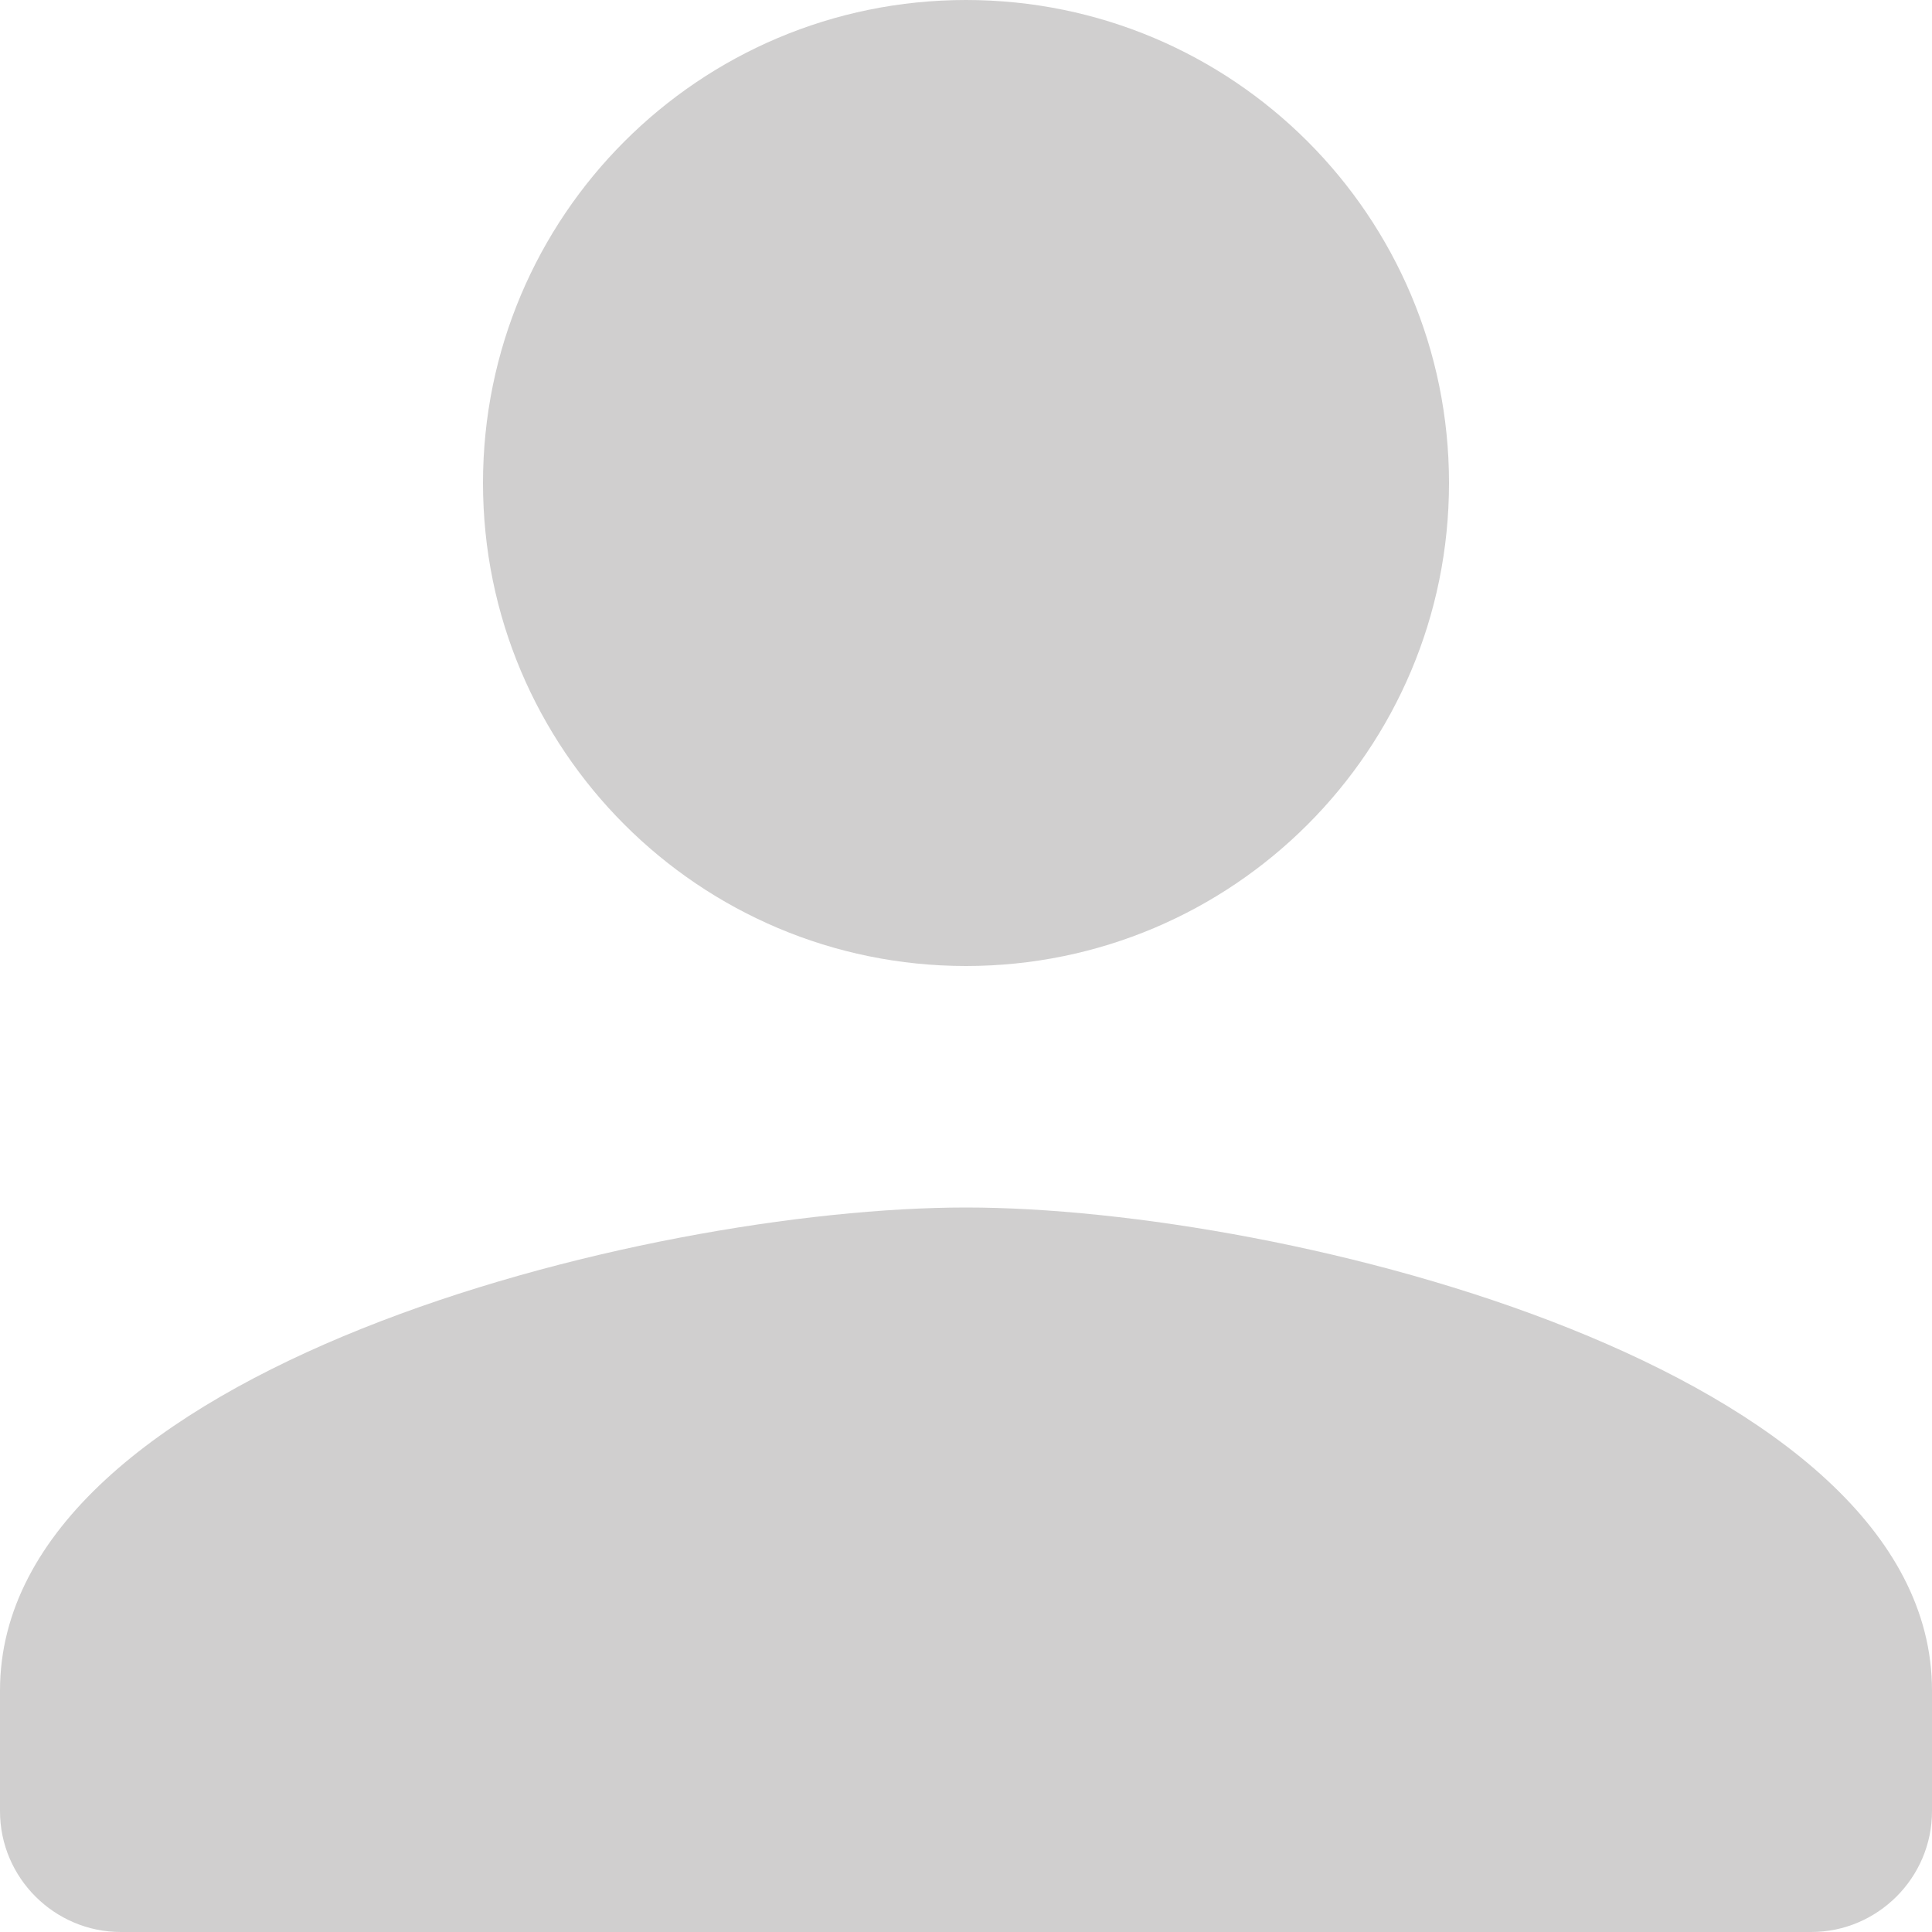 <svg width="16" height="16" viewBox="0 0 16 16" fill="none"
     xmlns="http://www.w3.org/2000/svg">
    <path
            d="M8 8C10.21 8 12 6.21 12 4C12 1.79 10.21 0 8 0C5.79 0 4 1.79 4 4C4 6.21 5.79 8 8 8ZM8 10C5.33 10 0 11.34 0 14V15C0 15.55 0.45 16 1 16H15C15.55 16 16 15.55 16 15V14C16 11.34 10.67 10 8 10Z"
            fill="#D0CFCF"/>
</svg>
